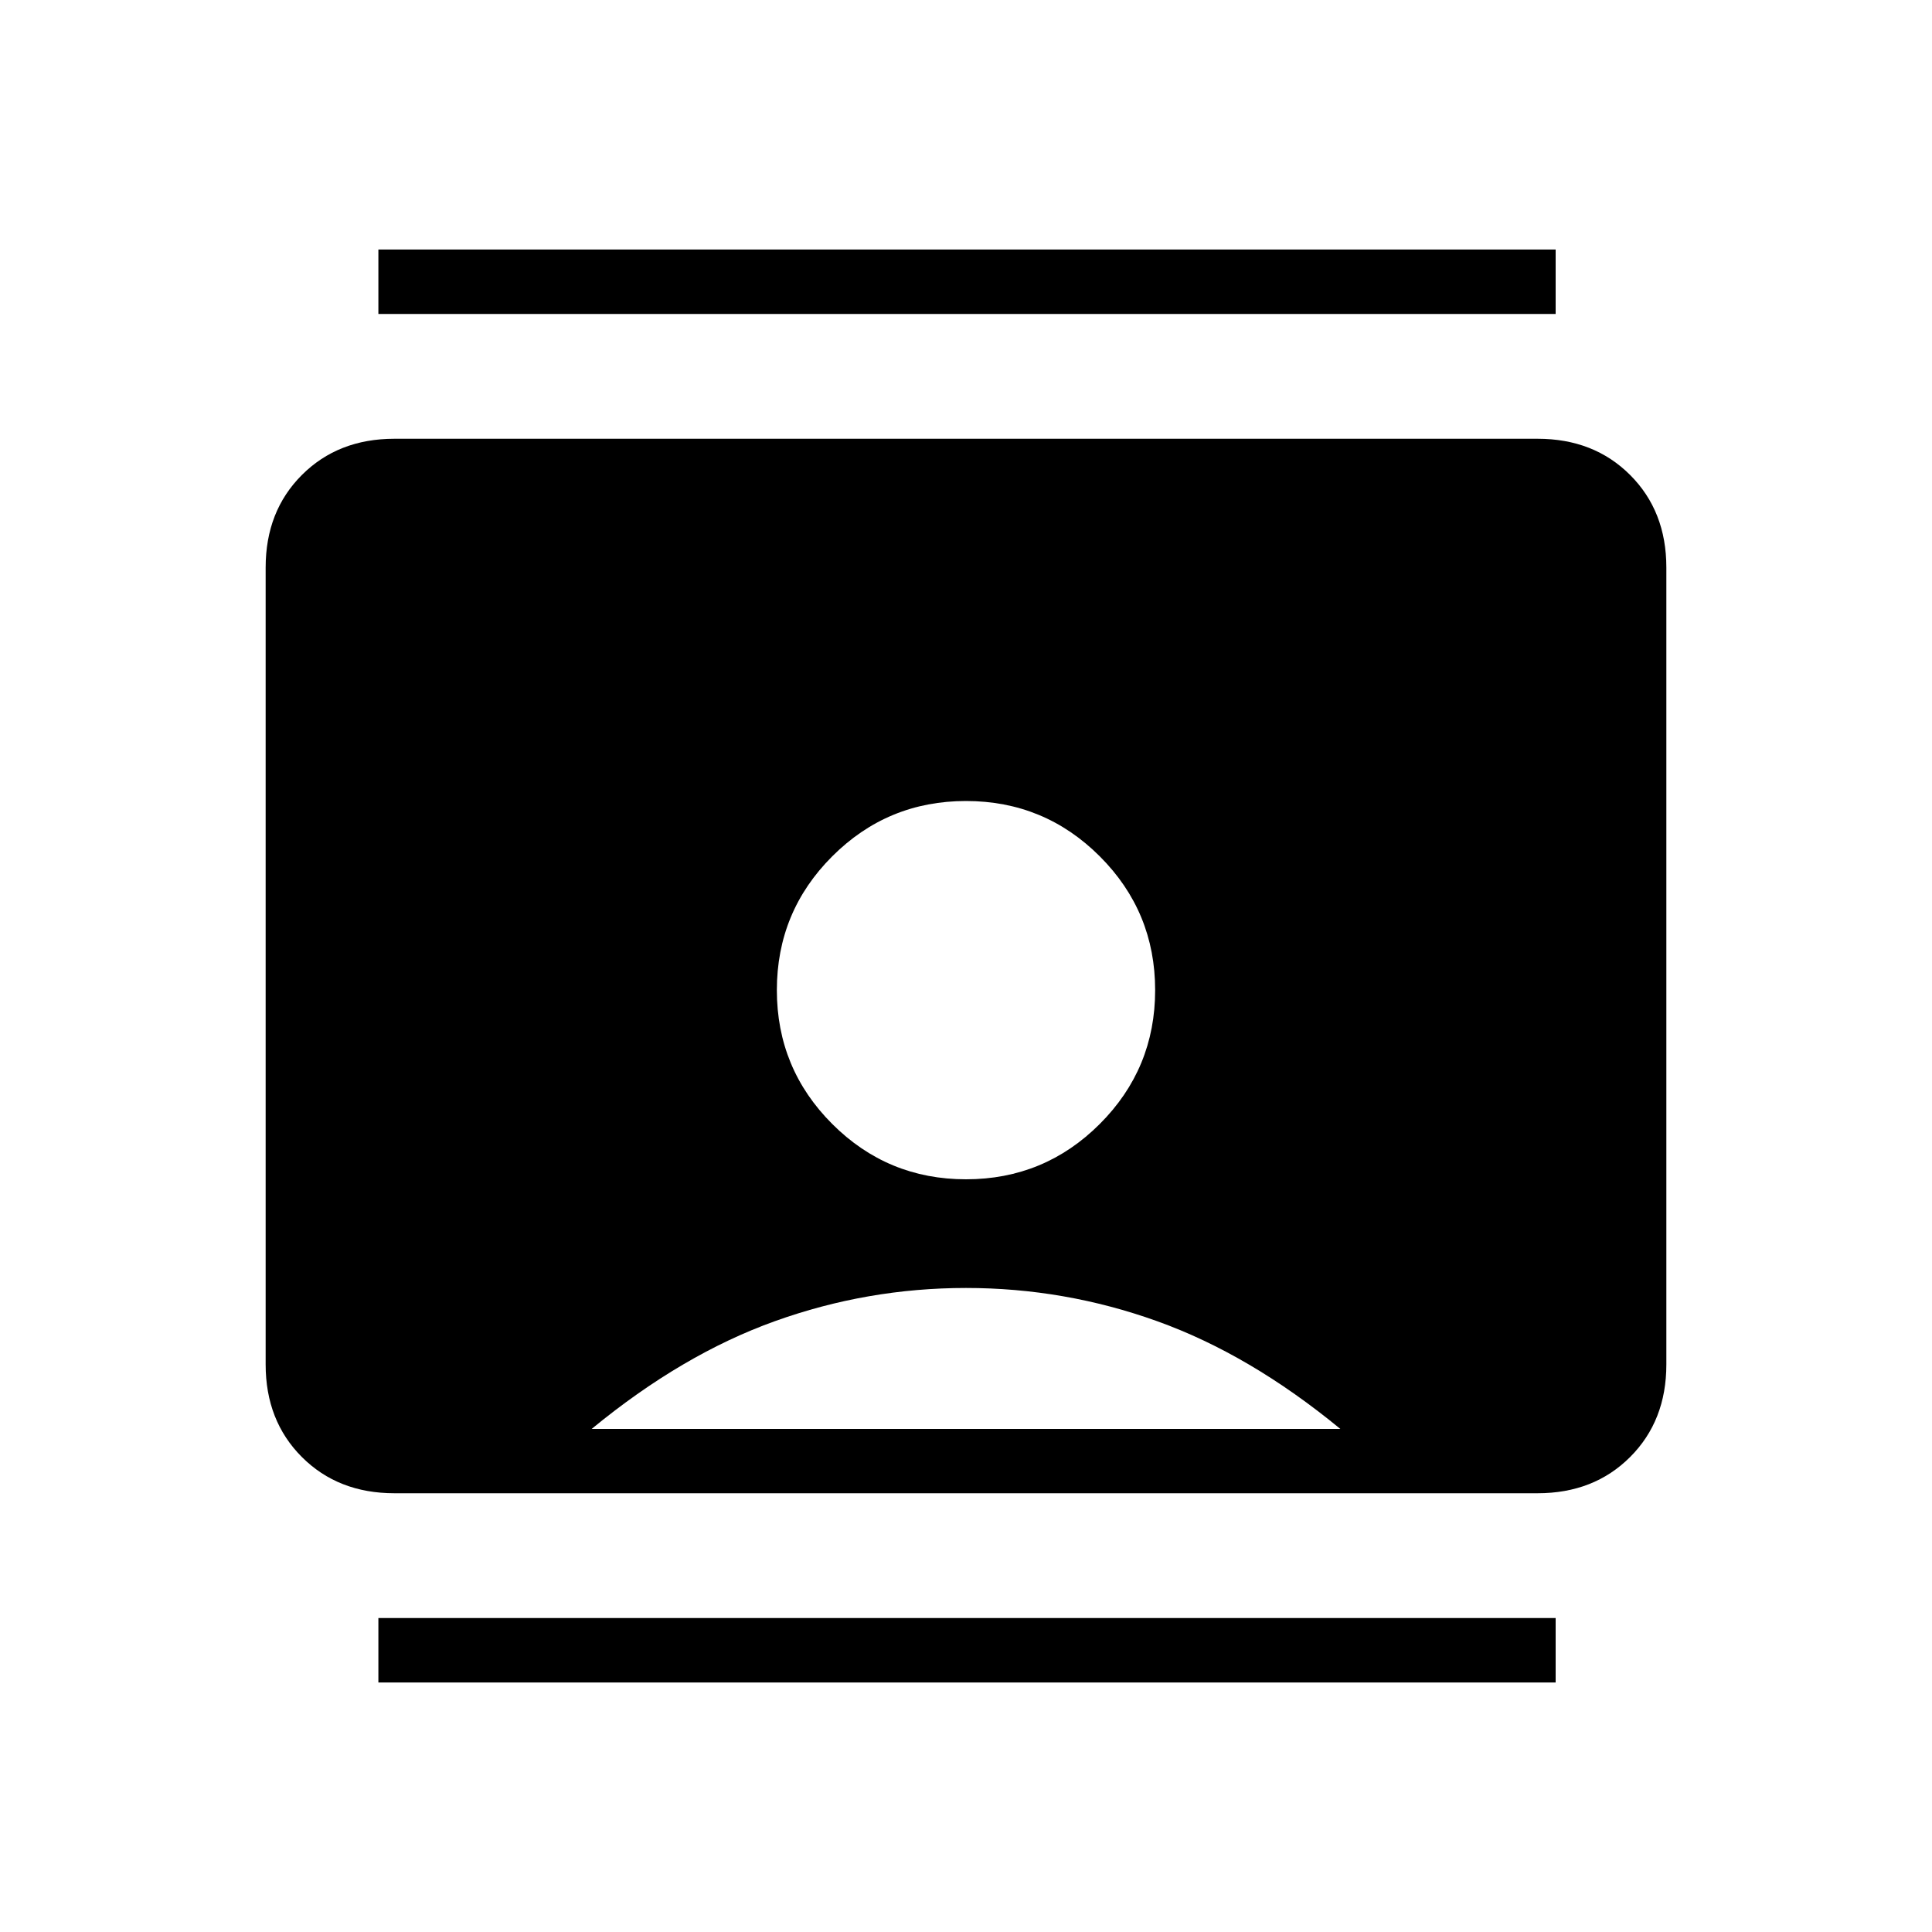 <svg xmlns="http://www.w3.org/2000/svg" height="20" width="20"><path d="M3.917 17.417V16.75H16.104V17.417ZM3.917 3.25V2.583H16.104V3.25ZM10 12.208Q10.812 12.208 11.385 11.635Q11.958 11.062 11.958 10.25Q11.958 9.438 11.385 8.865Q10.812 8.292 10 8.292Q9.188 8.292 8.615 8.865Q8.042 9.438 8.042 10.25Q8.042 11.062 8.615 11.635Q9.188 12.208 10 12.208ZM4.083 15.458Q3.5 15.458 3.125 15.083Q2.75 14.708 2.75 14.125V5.875Q2.75 5.292 3.125 4.917Q3.5 4.542 4.083 4.542H15.917Q16.5 4.542 16.875 4.917Q17.25 5.292 17.25 5.875V14.125Q17.25 14.708 16.875 15.083Q16.5 15.458 15.917 15.458ZM6.125 14.792H13.875Q12.938 14.021 11.979 13.677Q11.021 13.333 10 13.333Q8.979 13.333 8.021 13.677Q7.062 14.021 6.125 14.792Z"/></svg>